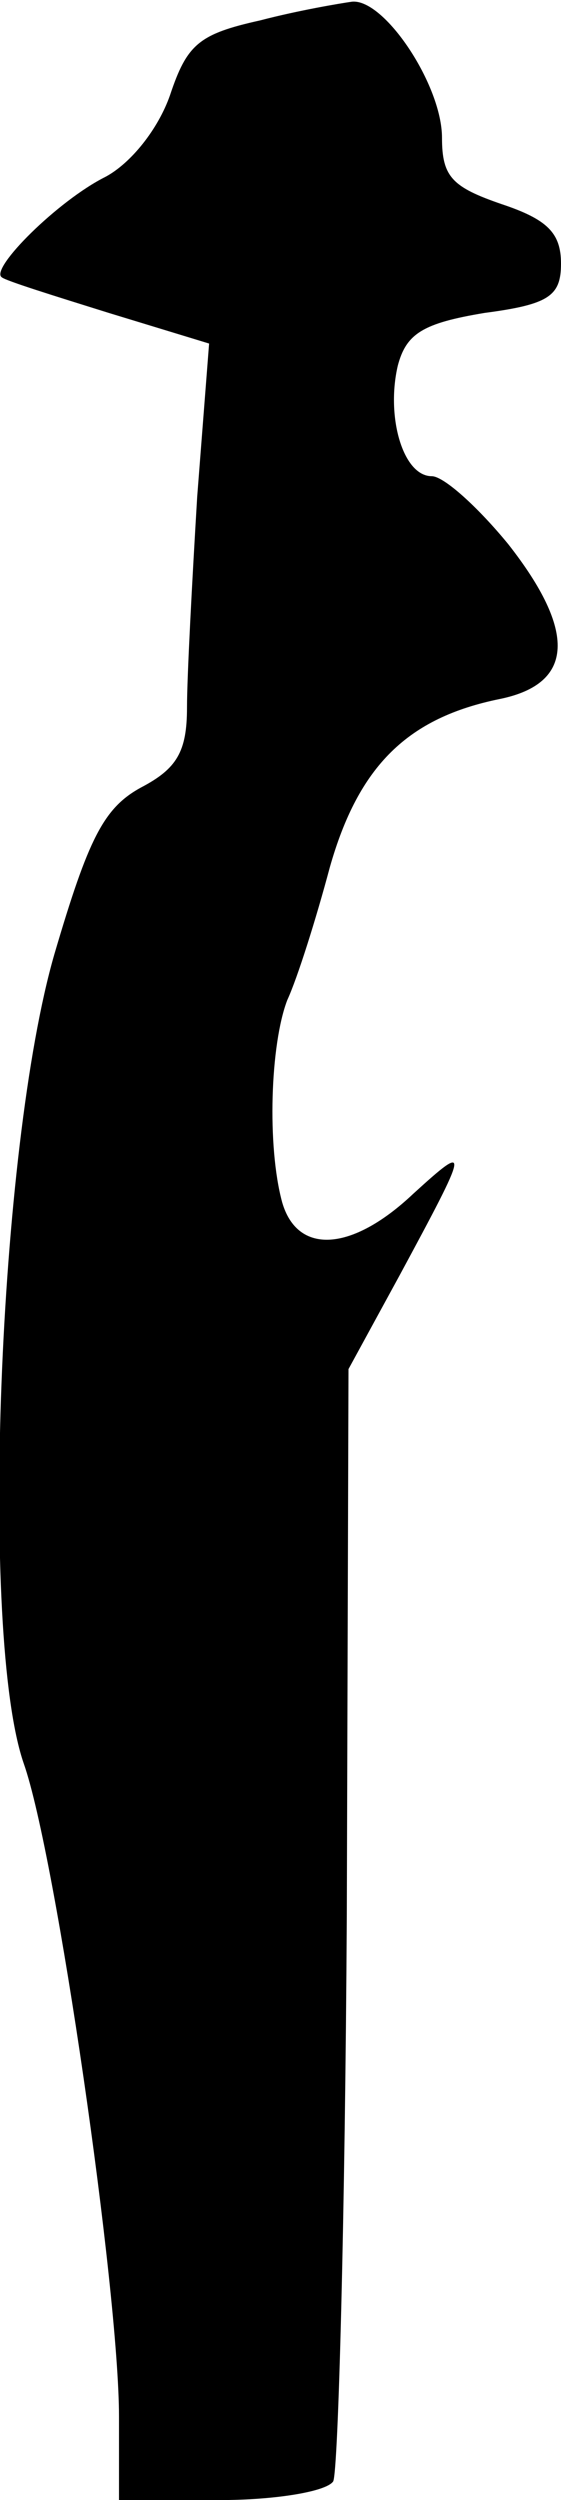 <?xml version="1.0" standalone="no"?>
<!DOCTYPE svg PUBLIC "-//W3C//DTD SVG 20010904//EN"
 "http://www.w3.org/TR/2001/REC-SVG-20010904/DTD/svg10.dtd">
<svg version="1.0" xmlns="http://www.w3.org/2000/svg"
 width="33pt" height="147pt" viewBox="0 0 33 147"
 preserveAspectRatio="xMidYMid meet">
<g transform="translate(0,147) scale(0.1,-0.1)"
fill="#000000" stroke="none">
<path fill="#000000" stroke="none" d="M153 1458 c-36 -8 -43 -14 -53 -44 -7
-20 -23 -40 -38 -48 -28 -14 -68 -54 -61 -59 2 -2 31 -11 63 -21 l59 -18 -7
-90 c-3 -50 -6 -106 -6 -124 0 -26 -6 -36 -27 -47 -22 -12 -31 -30 -51 -98
-33 -114 -44 -401 -18 -476 19 -54 56 -310 56 -384 l0 -49 59 0 c33 0 63 5 67
11 3 6 7 156 8 332 l1 322 30 55 c41 76 42 79 8 48 -36 -34 -68 -36 -77 -5 -9
33 -7 93 3 119 6 13 17 48 25 78 17 60 46 88 100 99 44 9 45 40 5 91 -18 22
-38 40 -45 40 -17 0 -27 35 -20 65 5 19 15 25 51 31 38 5 45 10 45 29 0 18 -8
26 -35 35 -29 10 -35 16 -35 39 0 31 -34 82 -53 80 -7 -1 -31 -5 -54 -11z"/>
</g>
</svg>
